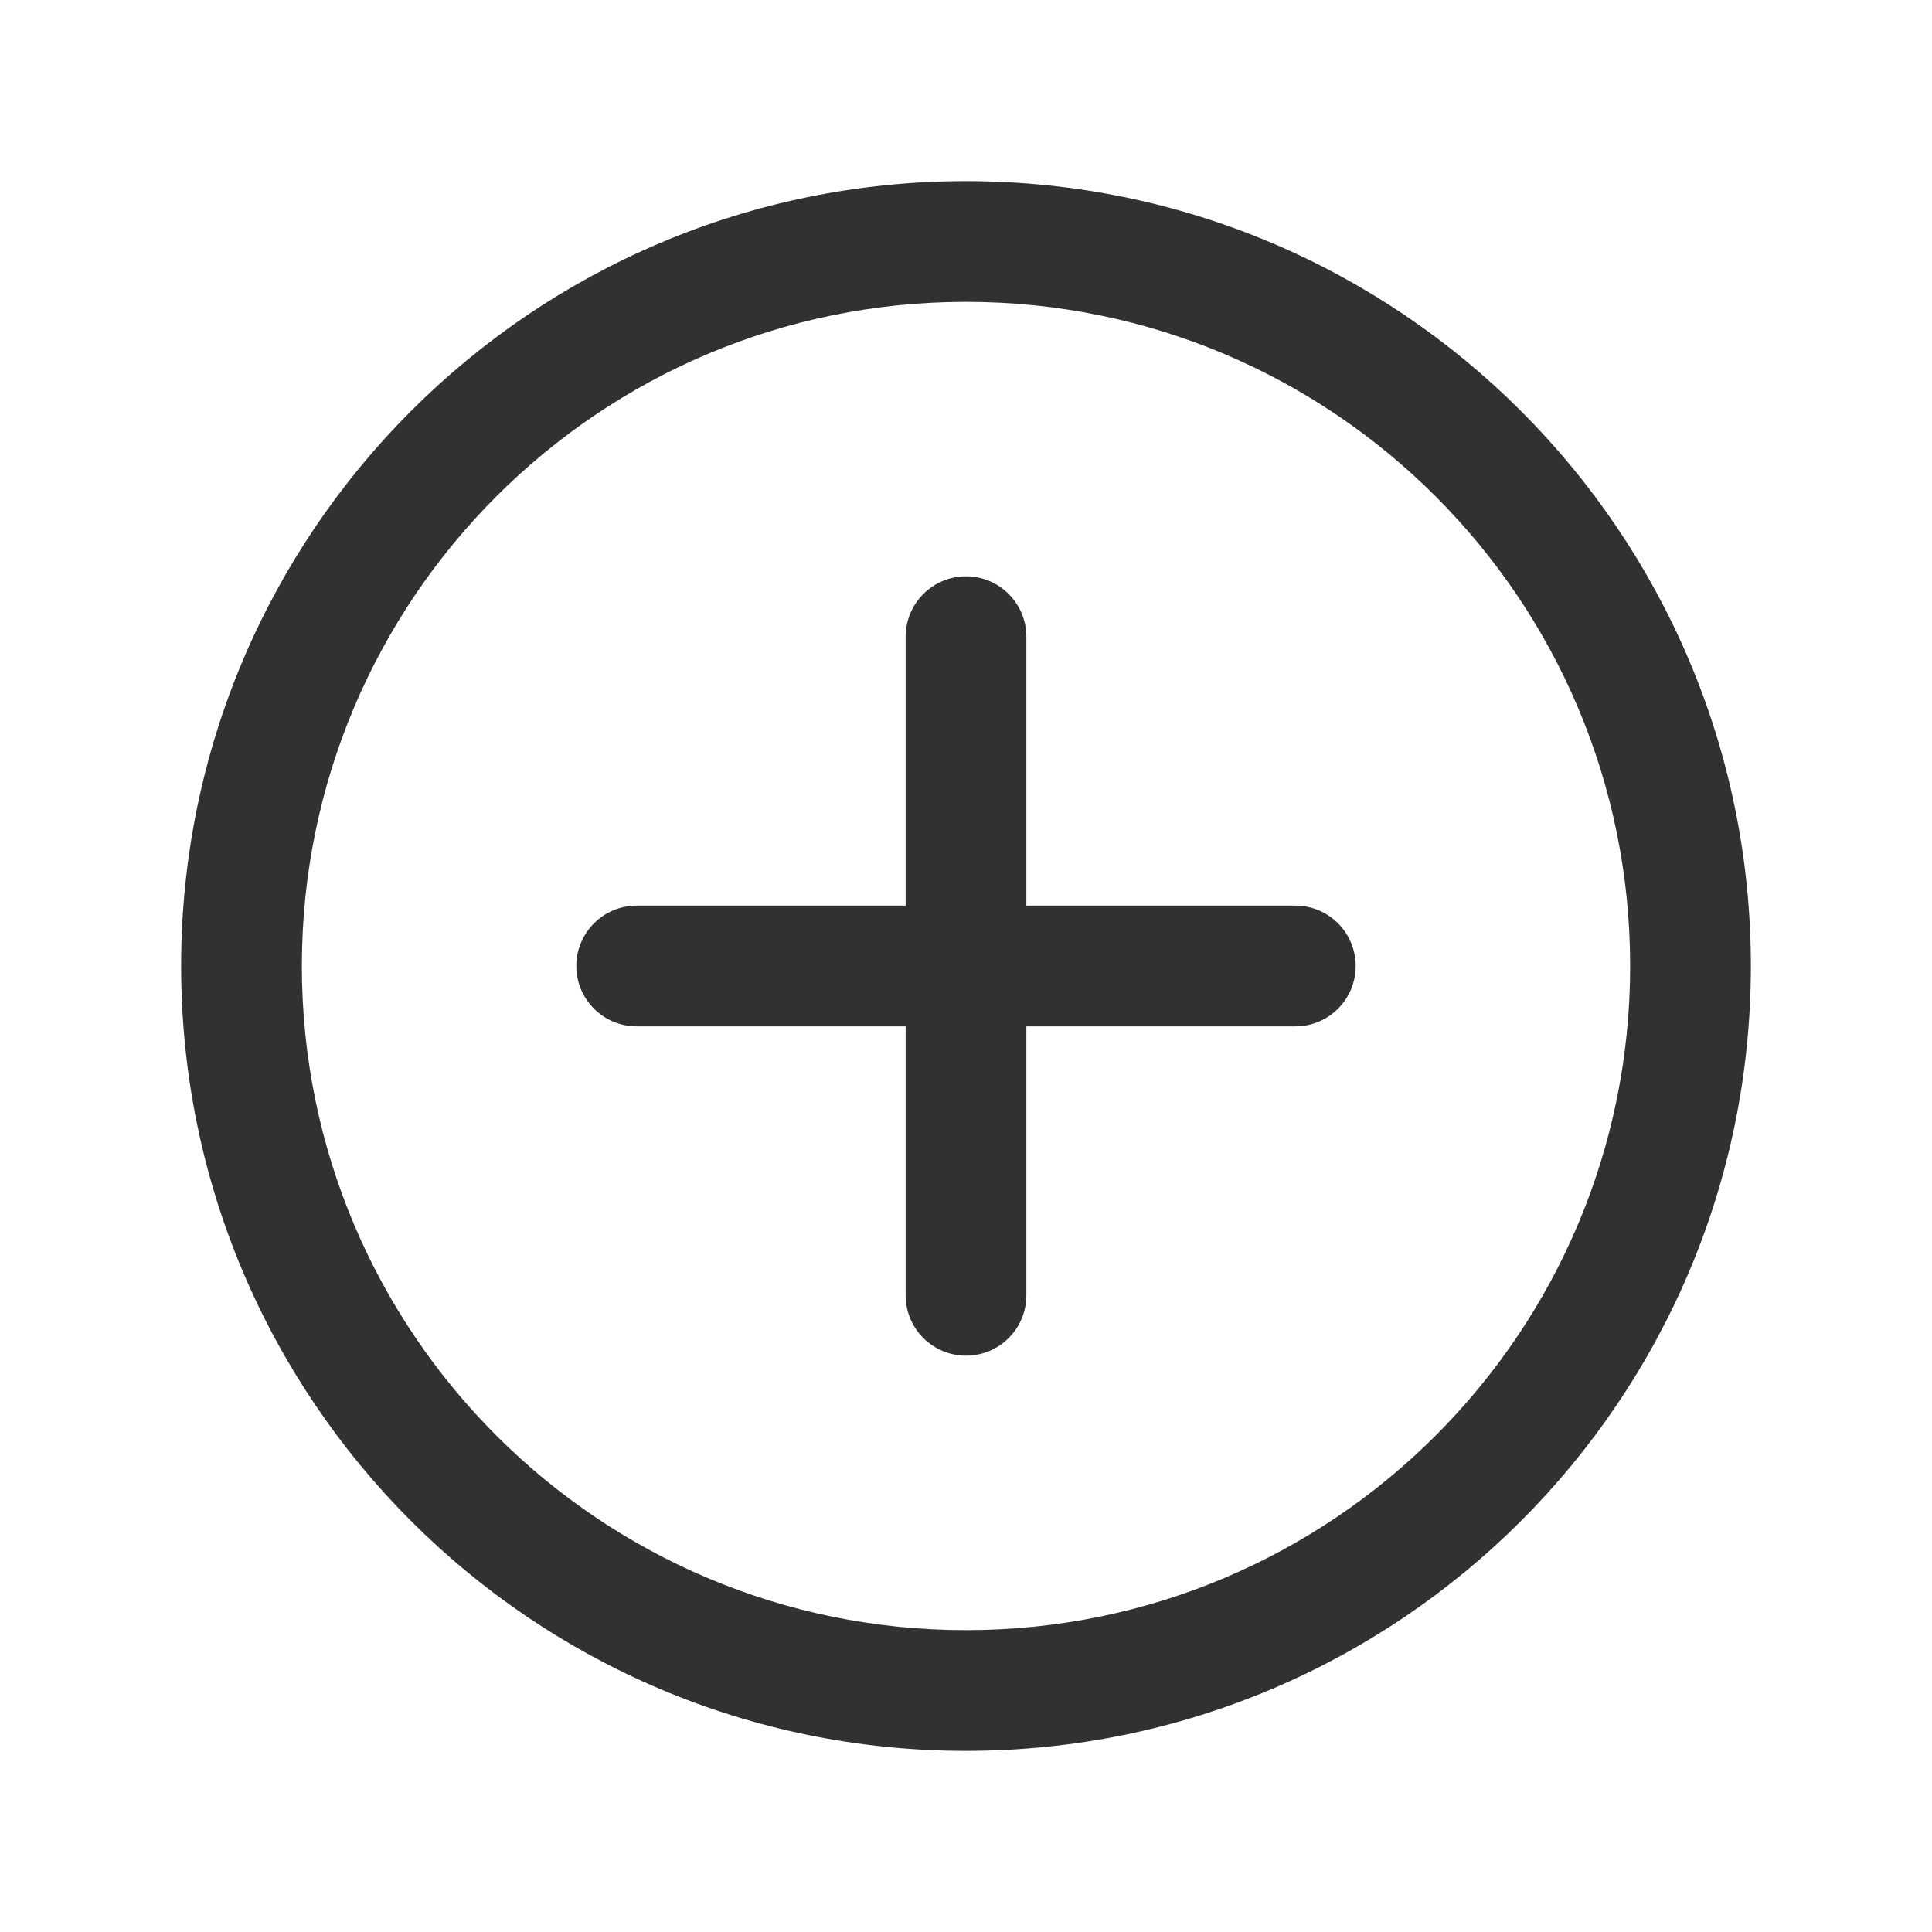 <svg width="33" height="33" viewBox="0 0 33 33" fill="none" xmlns="http://www.w3.org/2000/svg">
<path fill-rule="evenodd" clip-rule="evenodd" d="M16.5 29.906C9.096 29.906 3.094 23.904 3.094 16.5C3.094 9.096 9.096 3.094 16.5 3.094C23.904 3.094 29.906 9.096 29.906 16.5C29.906 23.904 23.904 29.906 16.5 29.906ZM16.5 27.844C22.765 27.844 27.844 22.765 27.844 16.5C27.844 10.235 22.765 5.156 16.5 5.156C10.235 5.156 5.156 10.235 5.156 16.5C5.156 22.765 10.235 27.844 16.5 27.844ZM15.469 10.875C15.469 10.306 15.931 9.844 16.5 9.844C17.07 9.844 17.531 10.306 17.531 10.875V15.469H22.125C22.695 15.469 23.156 15.931 23.156 16.5C23.156 17.07 22.695 17.531 22.125 17.531H17.531V22.125C17.531 22.695 17.07 23.156 16.5 23.156C15.931 23.156 15.469 22.695 15.469 22.125V17.531H10.875C10.306 17.531 9.844 17.07 9.844 16.5C9.844 15.931 10.306 15.469 10.875 15.469H15.469V10.875Z" fill="#313131"/>
</svg>
